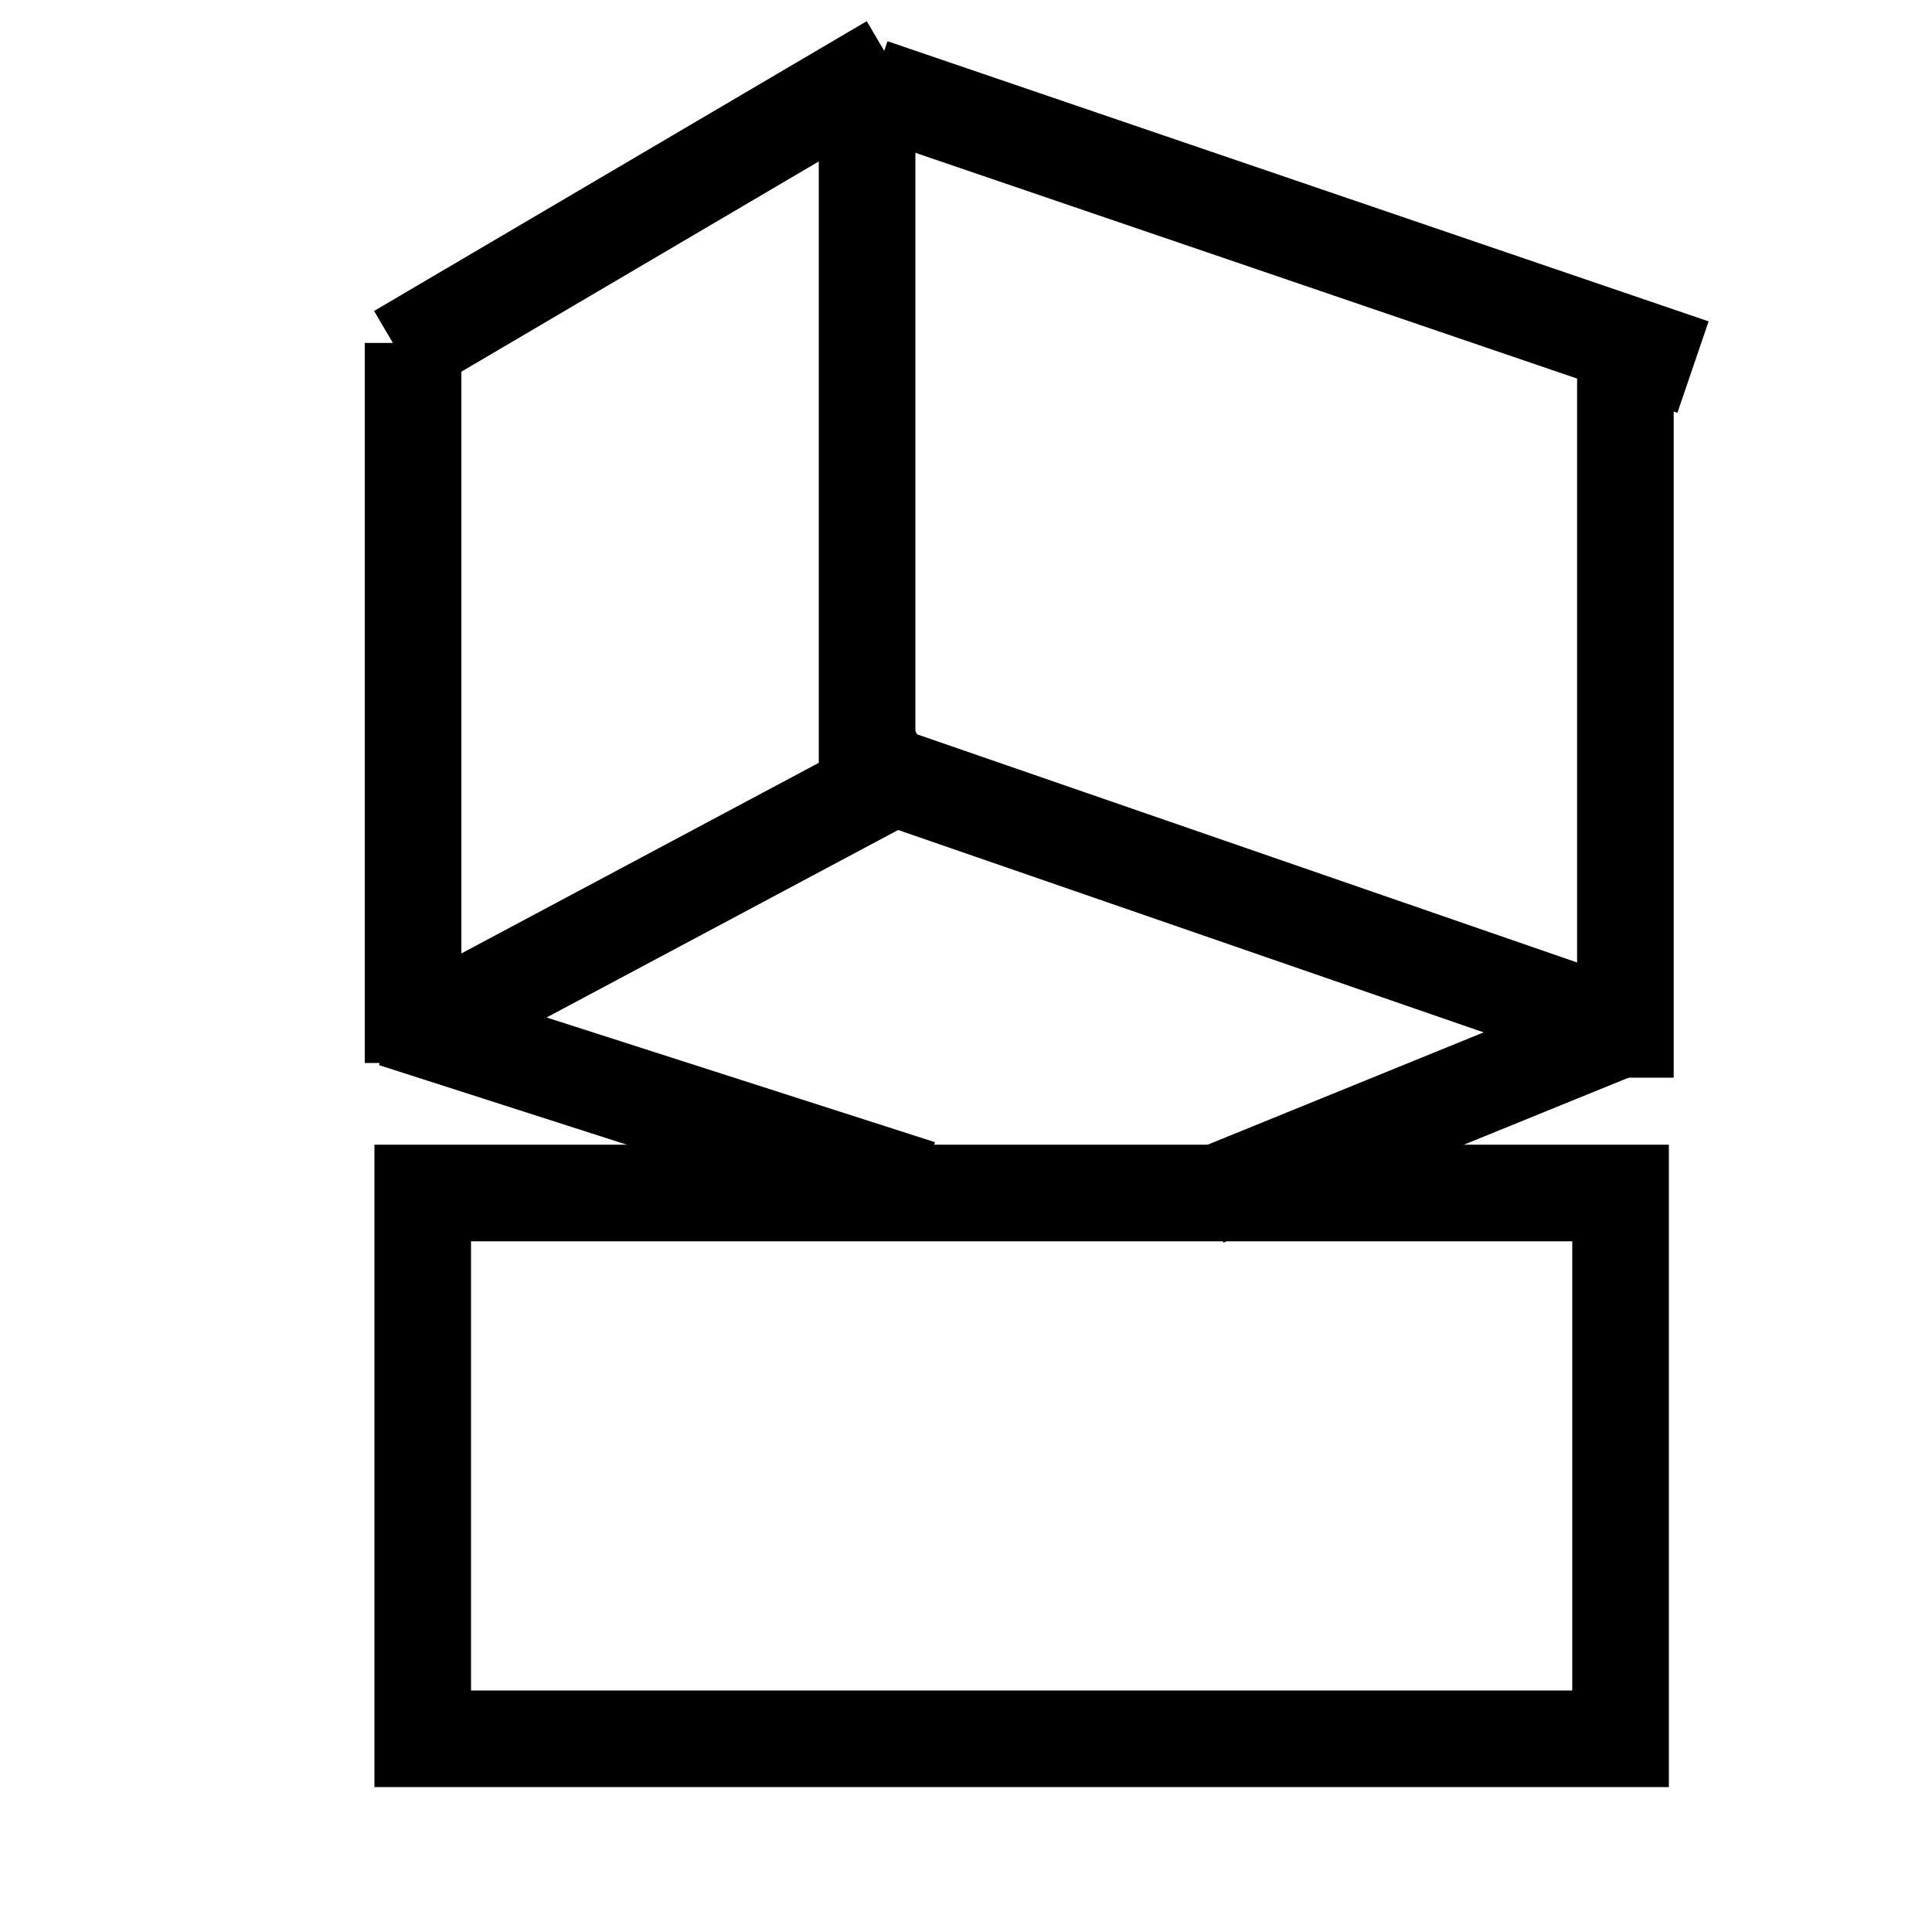 <?xml version="1.0"?>
<svg width="100" height="100" xmlns="http://www.w3.org/2000/svg" xmlns:svg="http://www.w3.org/2000/svg">
 <!-- Created with SVG-edit - https://github.com/SVG-Edit/svgedit-->
 <g class="layer">
  <title>Layer 1</title>
  <line fill="none" id="svg_3" stroke="#000000" stroke-width="5" x1="20.63" x2="46.13" y1="18.25" y2="3.25"/>
  <line fill="none" id="svg_4" stroke="#000000" stroke-width="5" x1="21.38" x2="21.38" y1="17.75" y2="55.02"/>
  <line fill="none" id="svg_5" stroke="#000000" stroke-width="5" x1="21.88" x2="48.13" y1="53.25" y2="39.25"/>
  <line fill="none" id="svg_6" stroke="#000000" stroke-width="5" x1="44.88" x2="44.88" y1="4.25" y2="40.5"/>
  <line fill="none" id="svg_7" stroke="#000000" stroke-width="5" x1="45.13" x2="87.63" y1="4.5" y2="19"/>
  <line fill="none" id="svg_8" stroke="#000000" stroke-width="5" x1="84.13" x2="84.13" y1="18.25" y2="55.78"/>
  <line fill="none" id="svg_9" stroke="#000000" stroke-width="5" x1="44.13" x2="84.63" y1="39.5" y2="53.5"/>
  <rect fill="#000000" fill-opacity="0" height="28.25" id="svg_11" stroke="#000000" stroke-width="5" width="62" x="21.88" y="61.75"/>
  <line fill="none" fill-opacity="0" id="svg_12" stroke="#000000" stroke-width="5" x1="20.38" x2="47.63" y1="52.75" y2="61.5"/>
  <line fill="none" fill-opacity="0" id="svg_14" stroke="#000000" stroke-width="5" x1="83.88" x2="62.38" y1="53.25" y2="62"/>
 </g>
</svg>